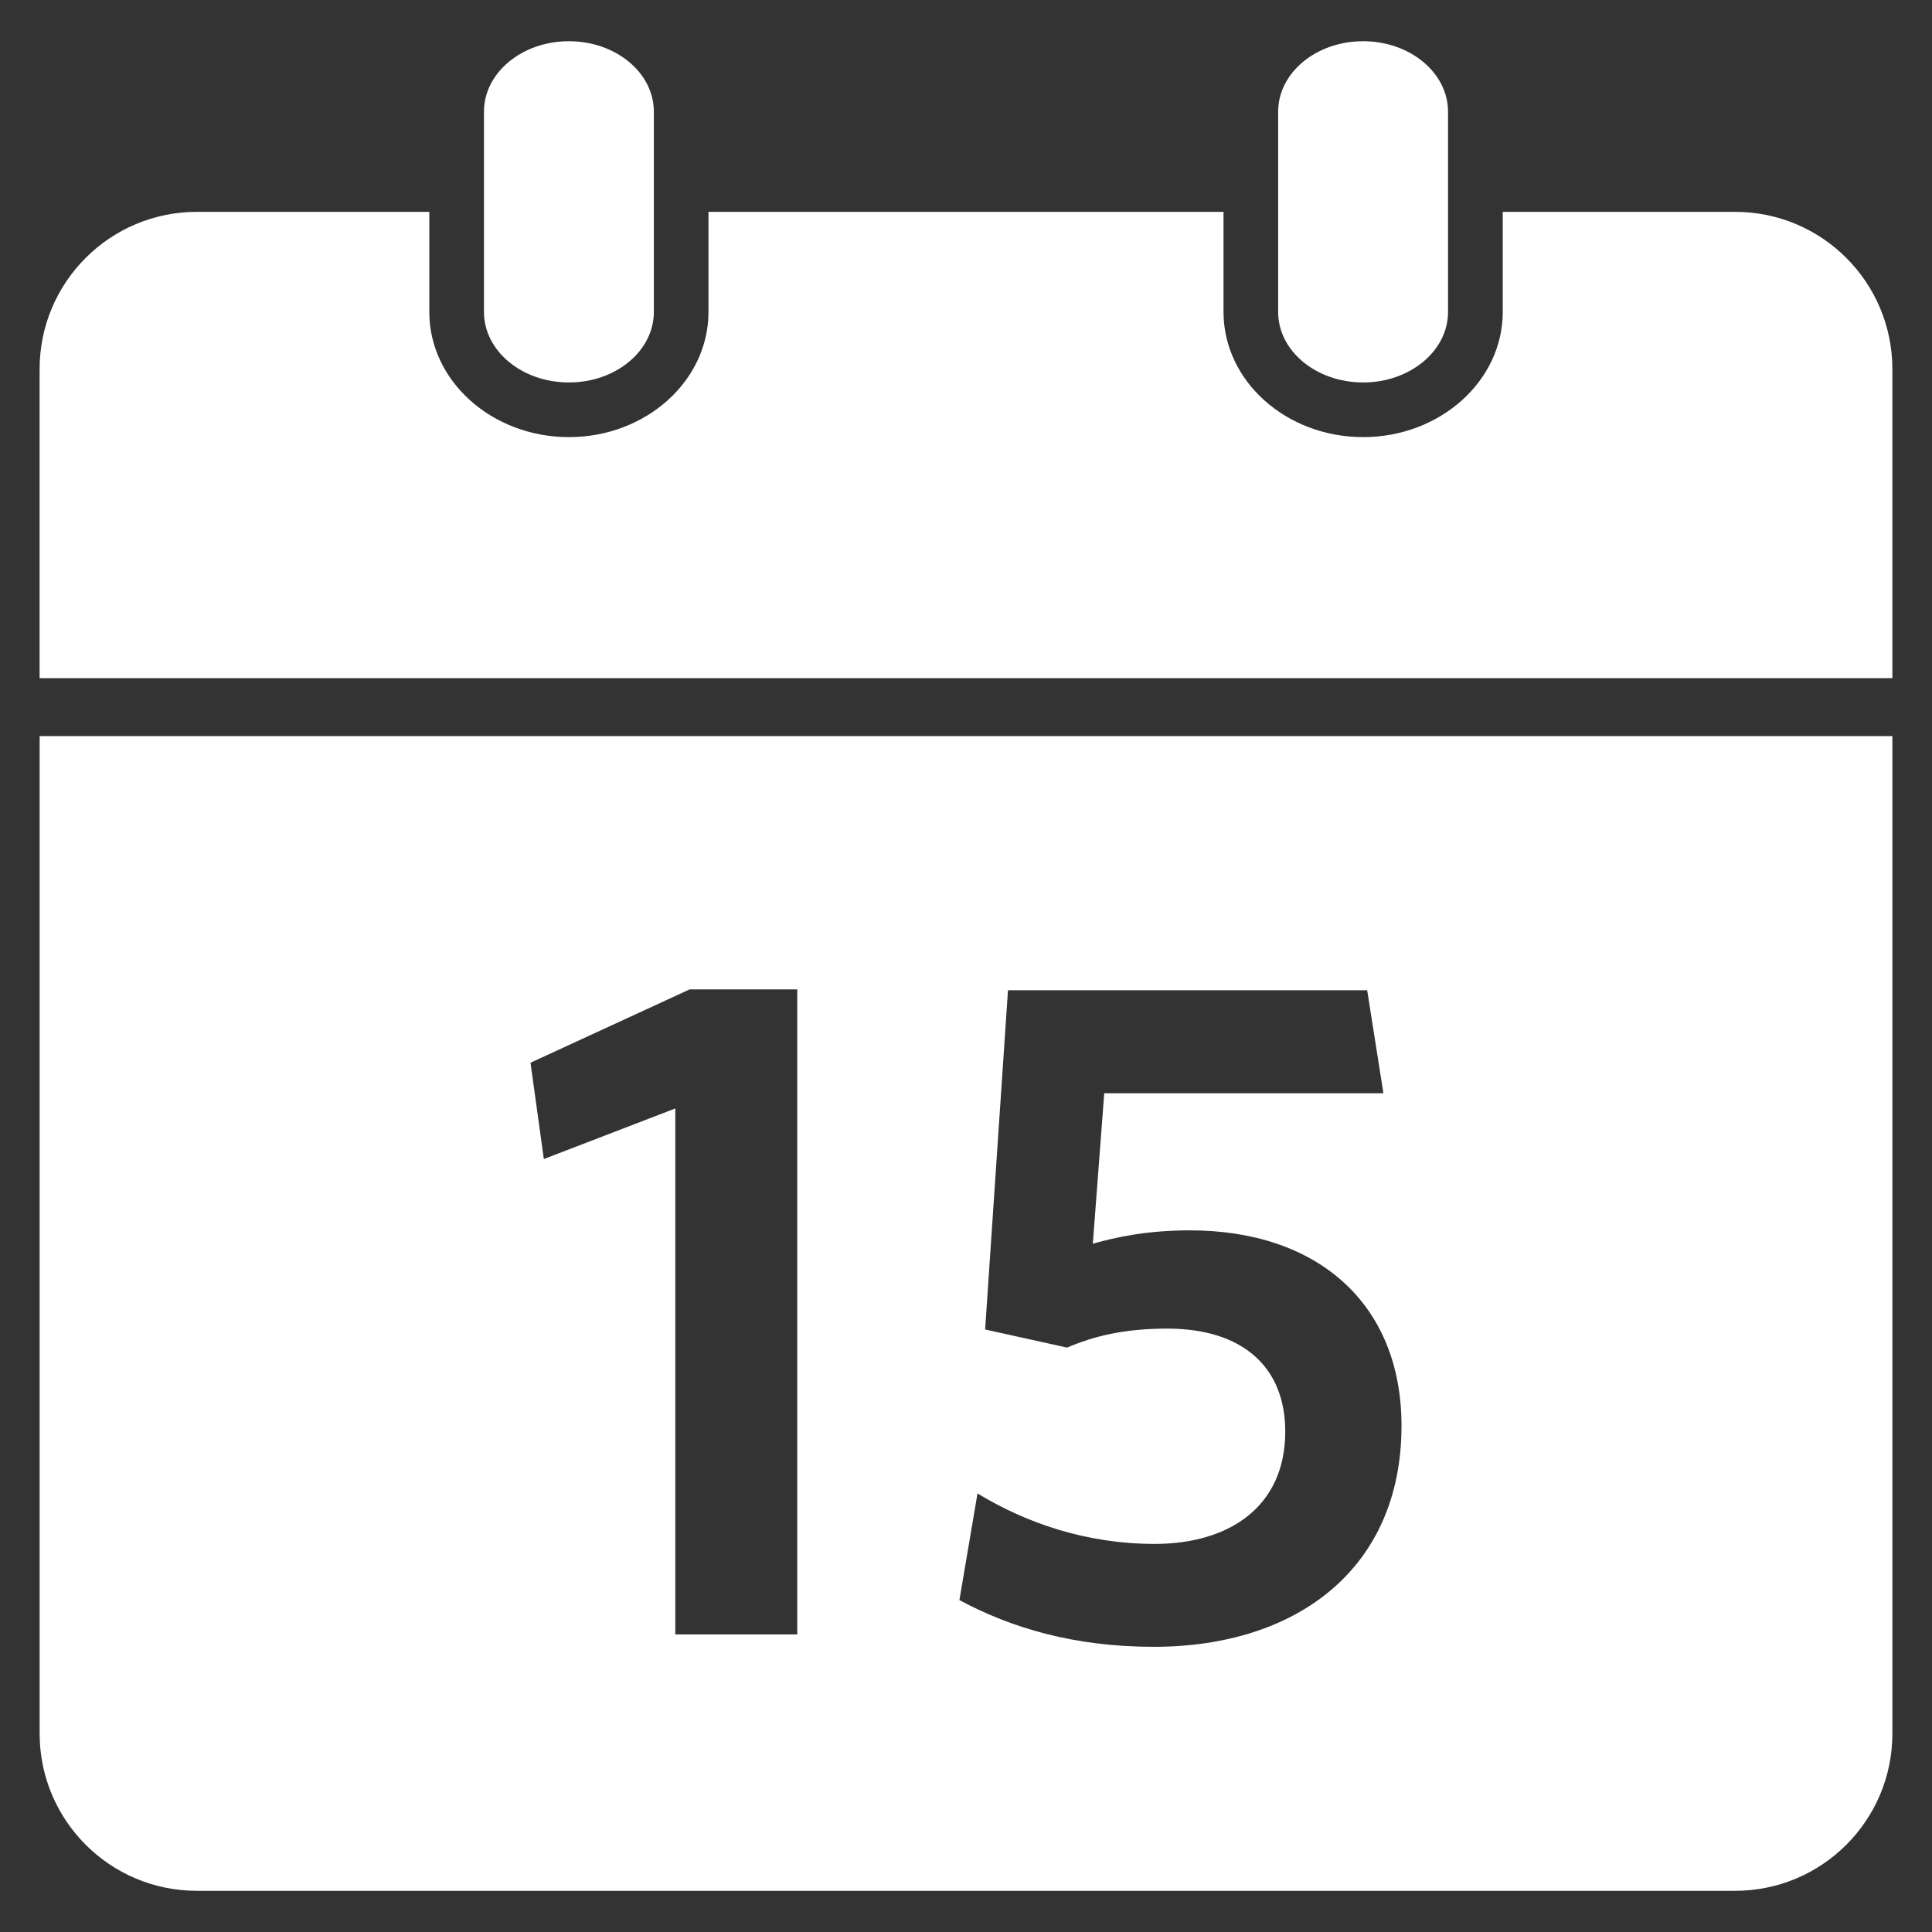 <?xml version="1.0" encoding="utf-8"?>
<!-- Generator: Adobe Illustrator 16.0.4, SVG Export Plug-In . SVG Version: 6.00 Build 0)  -->
<!DOCTYPE svg PUBLIC "-//W3C//DTD SVG 1.1//EN" "http://www.w3.org/Graphics/SVG/1.1/DTD/svg11.dtd">
<svg version="1.1" id="Layer_1" xmlns="http://www.w3.org/2000/svg" xmlns:xlink="http://www.w3.org/1999/xlink" x="0px" y="0px"
	 width="72px" height="72px" viewBox="0 0 72 72" enable-background="new 0 0 72 72" xml:space="preserve">
<rect x="0" y="0" width="72" height="72" fill="#333333" stroke="none"/>
<g id="XMLID_4556_">
	<path id="XMLID_4563_" fill="#FFFFFF" d="M50.8,14.253c1.745,0,3.164-1.175,3.164-2.627V4.162c0-1.451-1.419-2.626-3.164-2.626
		c-1.75,0-3.167,1.175-3.167,2.626v7.465C47.633,13.078,49.05,14.253,50.8,14.253z"/>
	<path id="XMLID_4562_" fill="#FFFFFF" d="M21.201,14.253c1.748,0,3.166-1.175,3.166-2.627V4.162c0-1.451-1.418-2.626-3.166-2.626
		c-1.749,0-3.165,1.175-3.165,2.626v7.465C18.037,13.078,19.452,14.253,21.201,14.253z"/>
	<path id="XMLID_4561_" fill="#FFFFFF" d="M64.663,7.895h-8.66v3.731c0,2.572-2.336,4.664-5.203,4.664
		c-2.87,0-5.203-2.091-5.203-4.664V7.895H26.403v3.731c0,2.572-2.334,4.664-5.202,4.664s-5.202-2.091-5.202-4.664V7.895H7.337
		c-3.237,0-5.861,2.624-5.861,5.861v11.517h69.047V13.756C70.523,10.519,67.899,7.895,64.663,7.895z"/>
	<path id="XMLID_4557_" fill="#FFFFFF" d="M1.477,64.604c0,3.238,2.624,5.861,5.861,5.861h57.326c3.236,0,5.86-2.623,5.86-5.861
		V27.432H1.477V64.604z M36.429,55.656c1.81,1.101,4.049,1.881,6.604,1.881c2.77,0,4.865-1.383,4.865-4.187
		c0-2.383-1.562-3.837-4.402-3.837c-1.598,0-2.736,0.282-3.729,0.708l-3.054-0.675l0.852-12.641h13.386l0.605,3.837H41.152
		l-0.426,5.607c0.888-0.248,2.023-0.497,3.622-0.497c4.758,0,7.882,2.736,7.882,7.282c0,5.325-3.906,8.238-9.231,8.238
		c-2.983,0-5.327-0.712-7.245-1.741L36.429,55.656z M25.7,36.872h4.012V60.91h-4.545V41.309l-4.9,1.885l-0.497-3.589L25.7,36.872z"
		/>
</g>
</svg>
